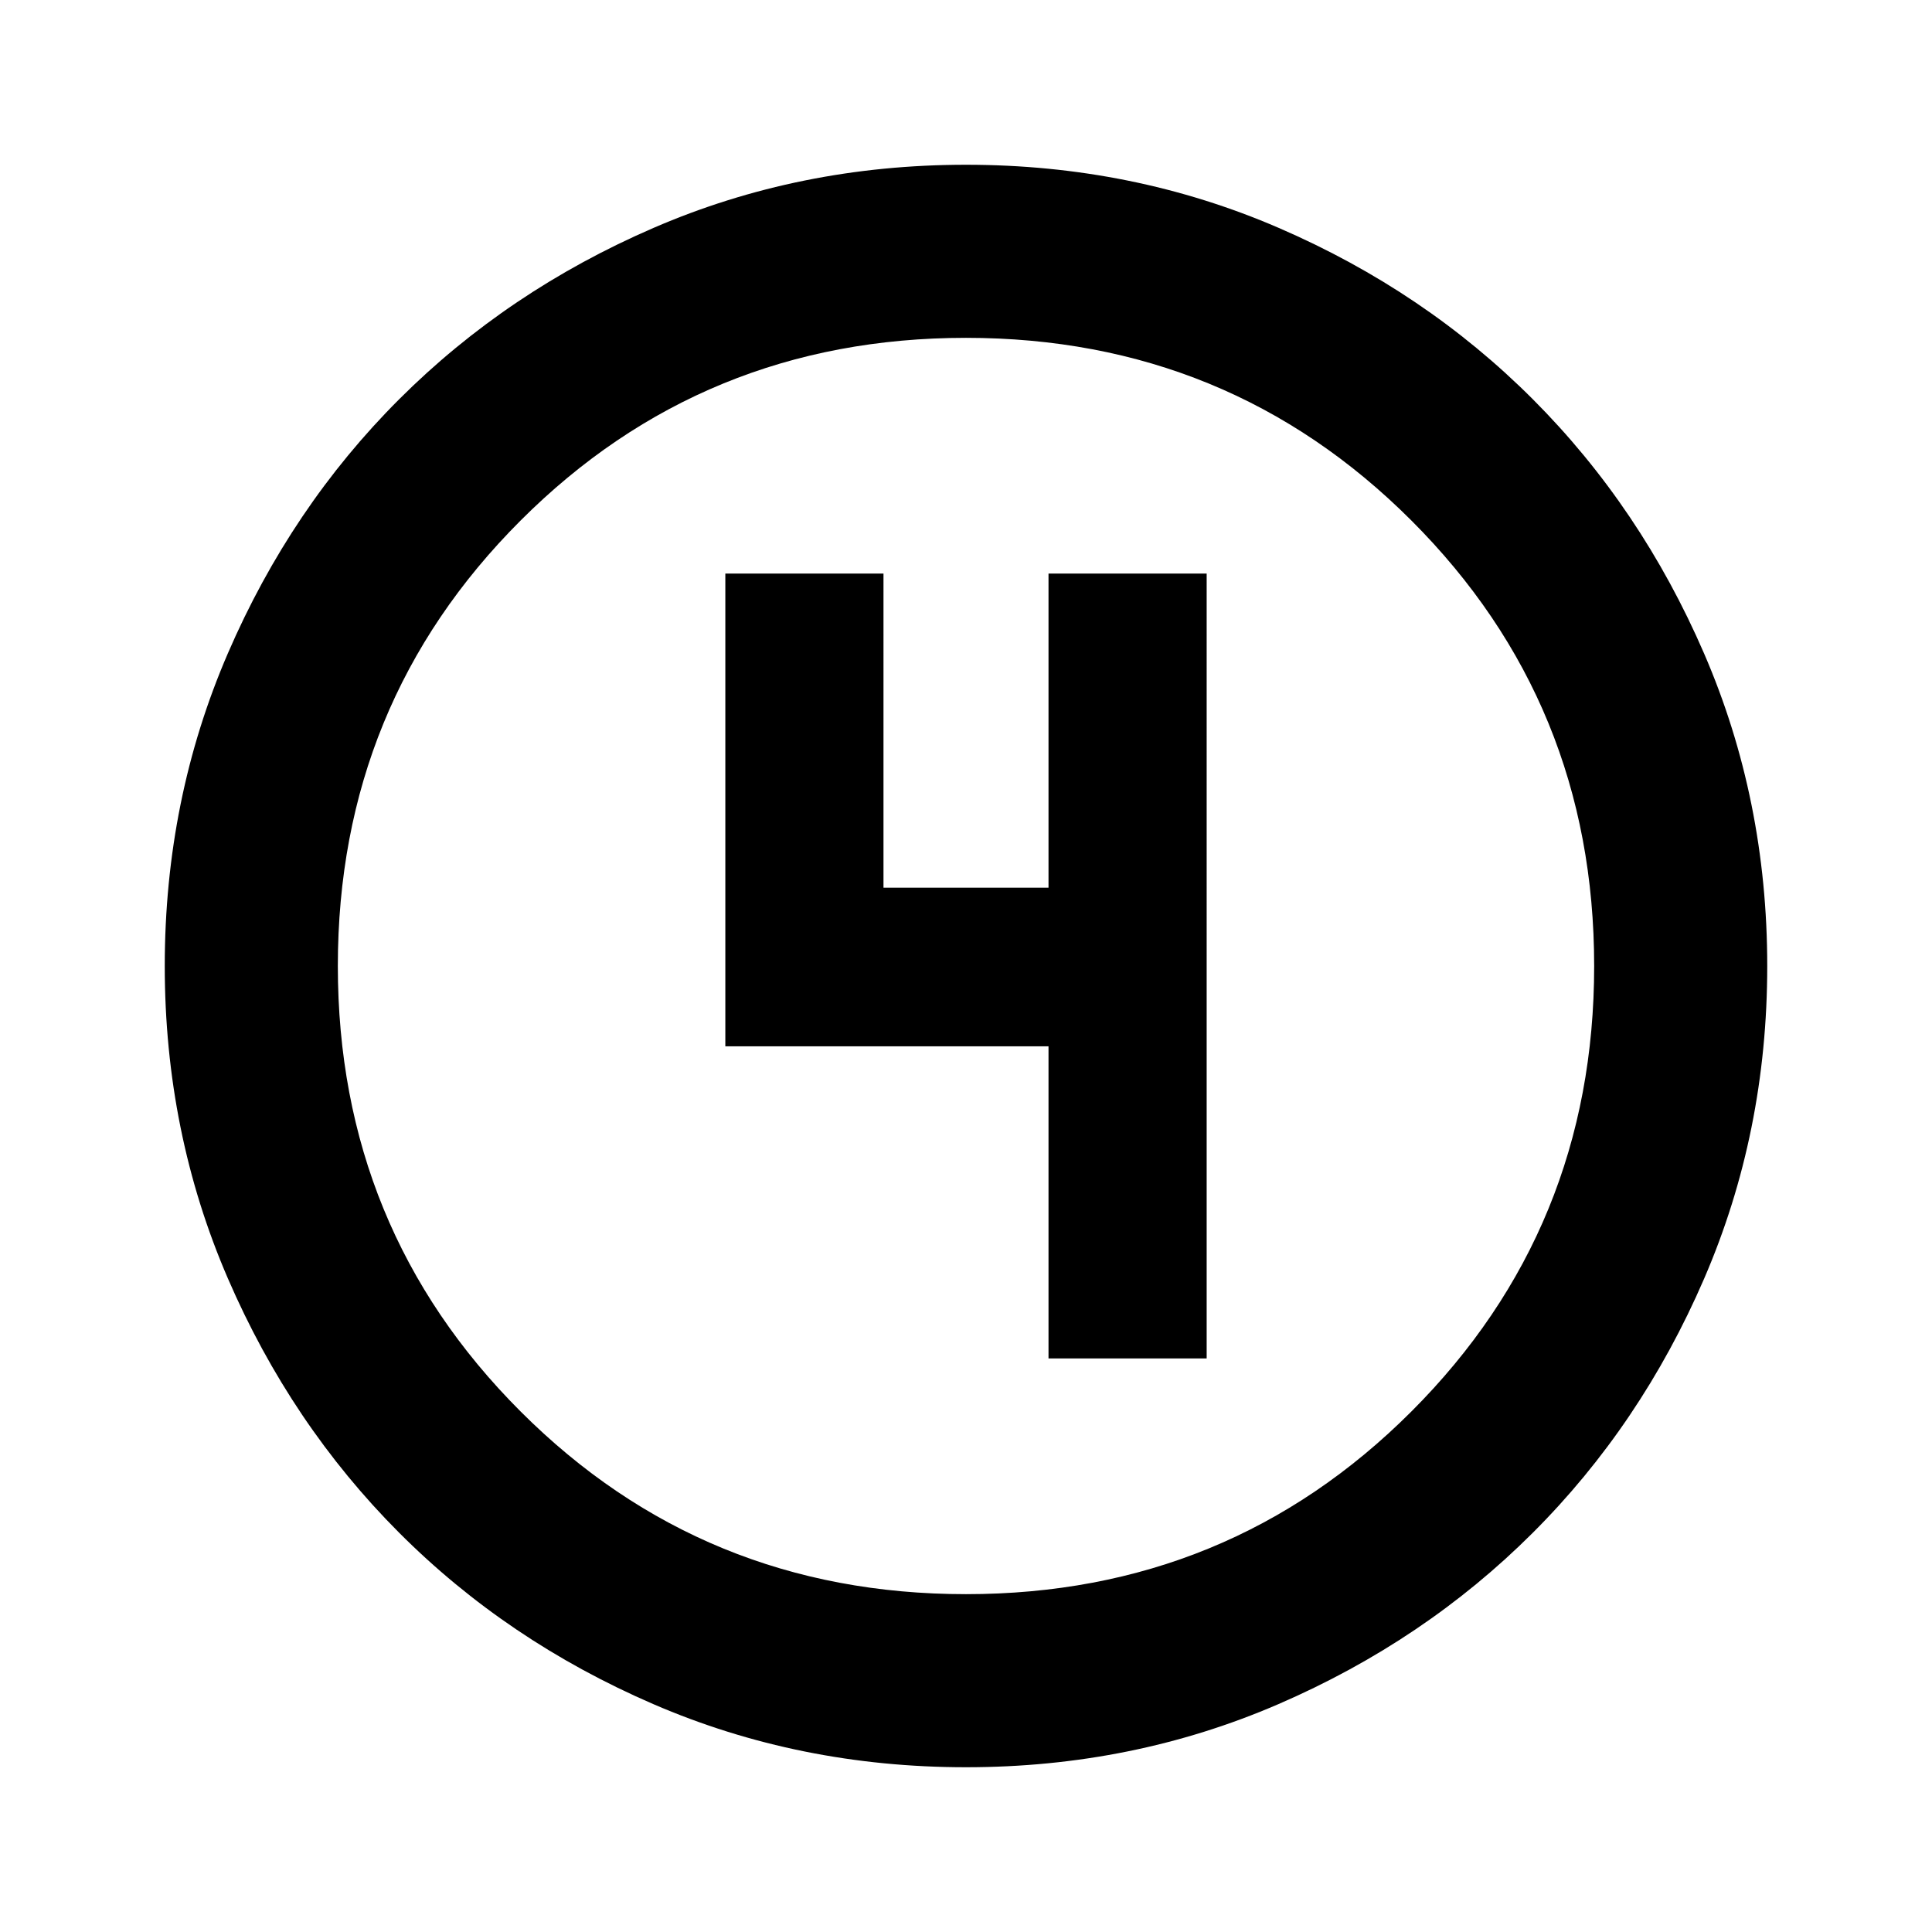 <svg xmlns="http://www.w3.org/2000/svg" height="24" viewBox="0 96 960 960" width="24"><path d="M480 974.131q-82.82 0-155.41-31.381-72.591-31.381-126.288-85.177-53.697-53.796-85.065-126.315Q81.869 658.738 81.869 576q0-82.82 31.381-155.41 31.381-72.591 85.177-126.288 53.796-53.697 126.315-85.065 72.52-31.368 155.258-31.368 82.82 0 155.41 31.381 72.591 31.381 126.288 85.177 53.697 53.796 85.065 126.315 31.368 72.52 31.368 155.258 0 82.82-31.381 155.41-31.381 72.591-85.177 126.288-53.796 53.697-126.315 85.065-72.52 31.368-155.258 31.368Zm0-86.001q130.543 0 221.337-90.793Q792.13 706.543 792.13 576t-90.793-221.337Q610.543 263.87 480 263.87t-221.337 90.793Q167.87 445.457 167.87 576t90.793 221.337Q349.457 888.13 480 888.13ZM480 576Zm41 195h78.587V381H521v156.087h-82V381h-78.587v234.913H521V771Z"/></svg>